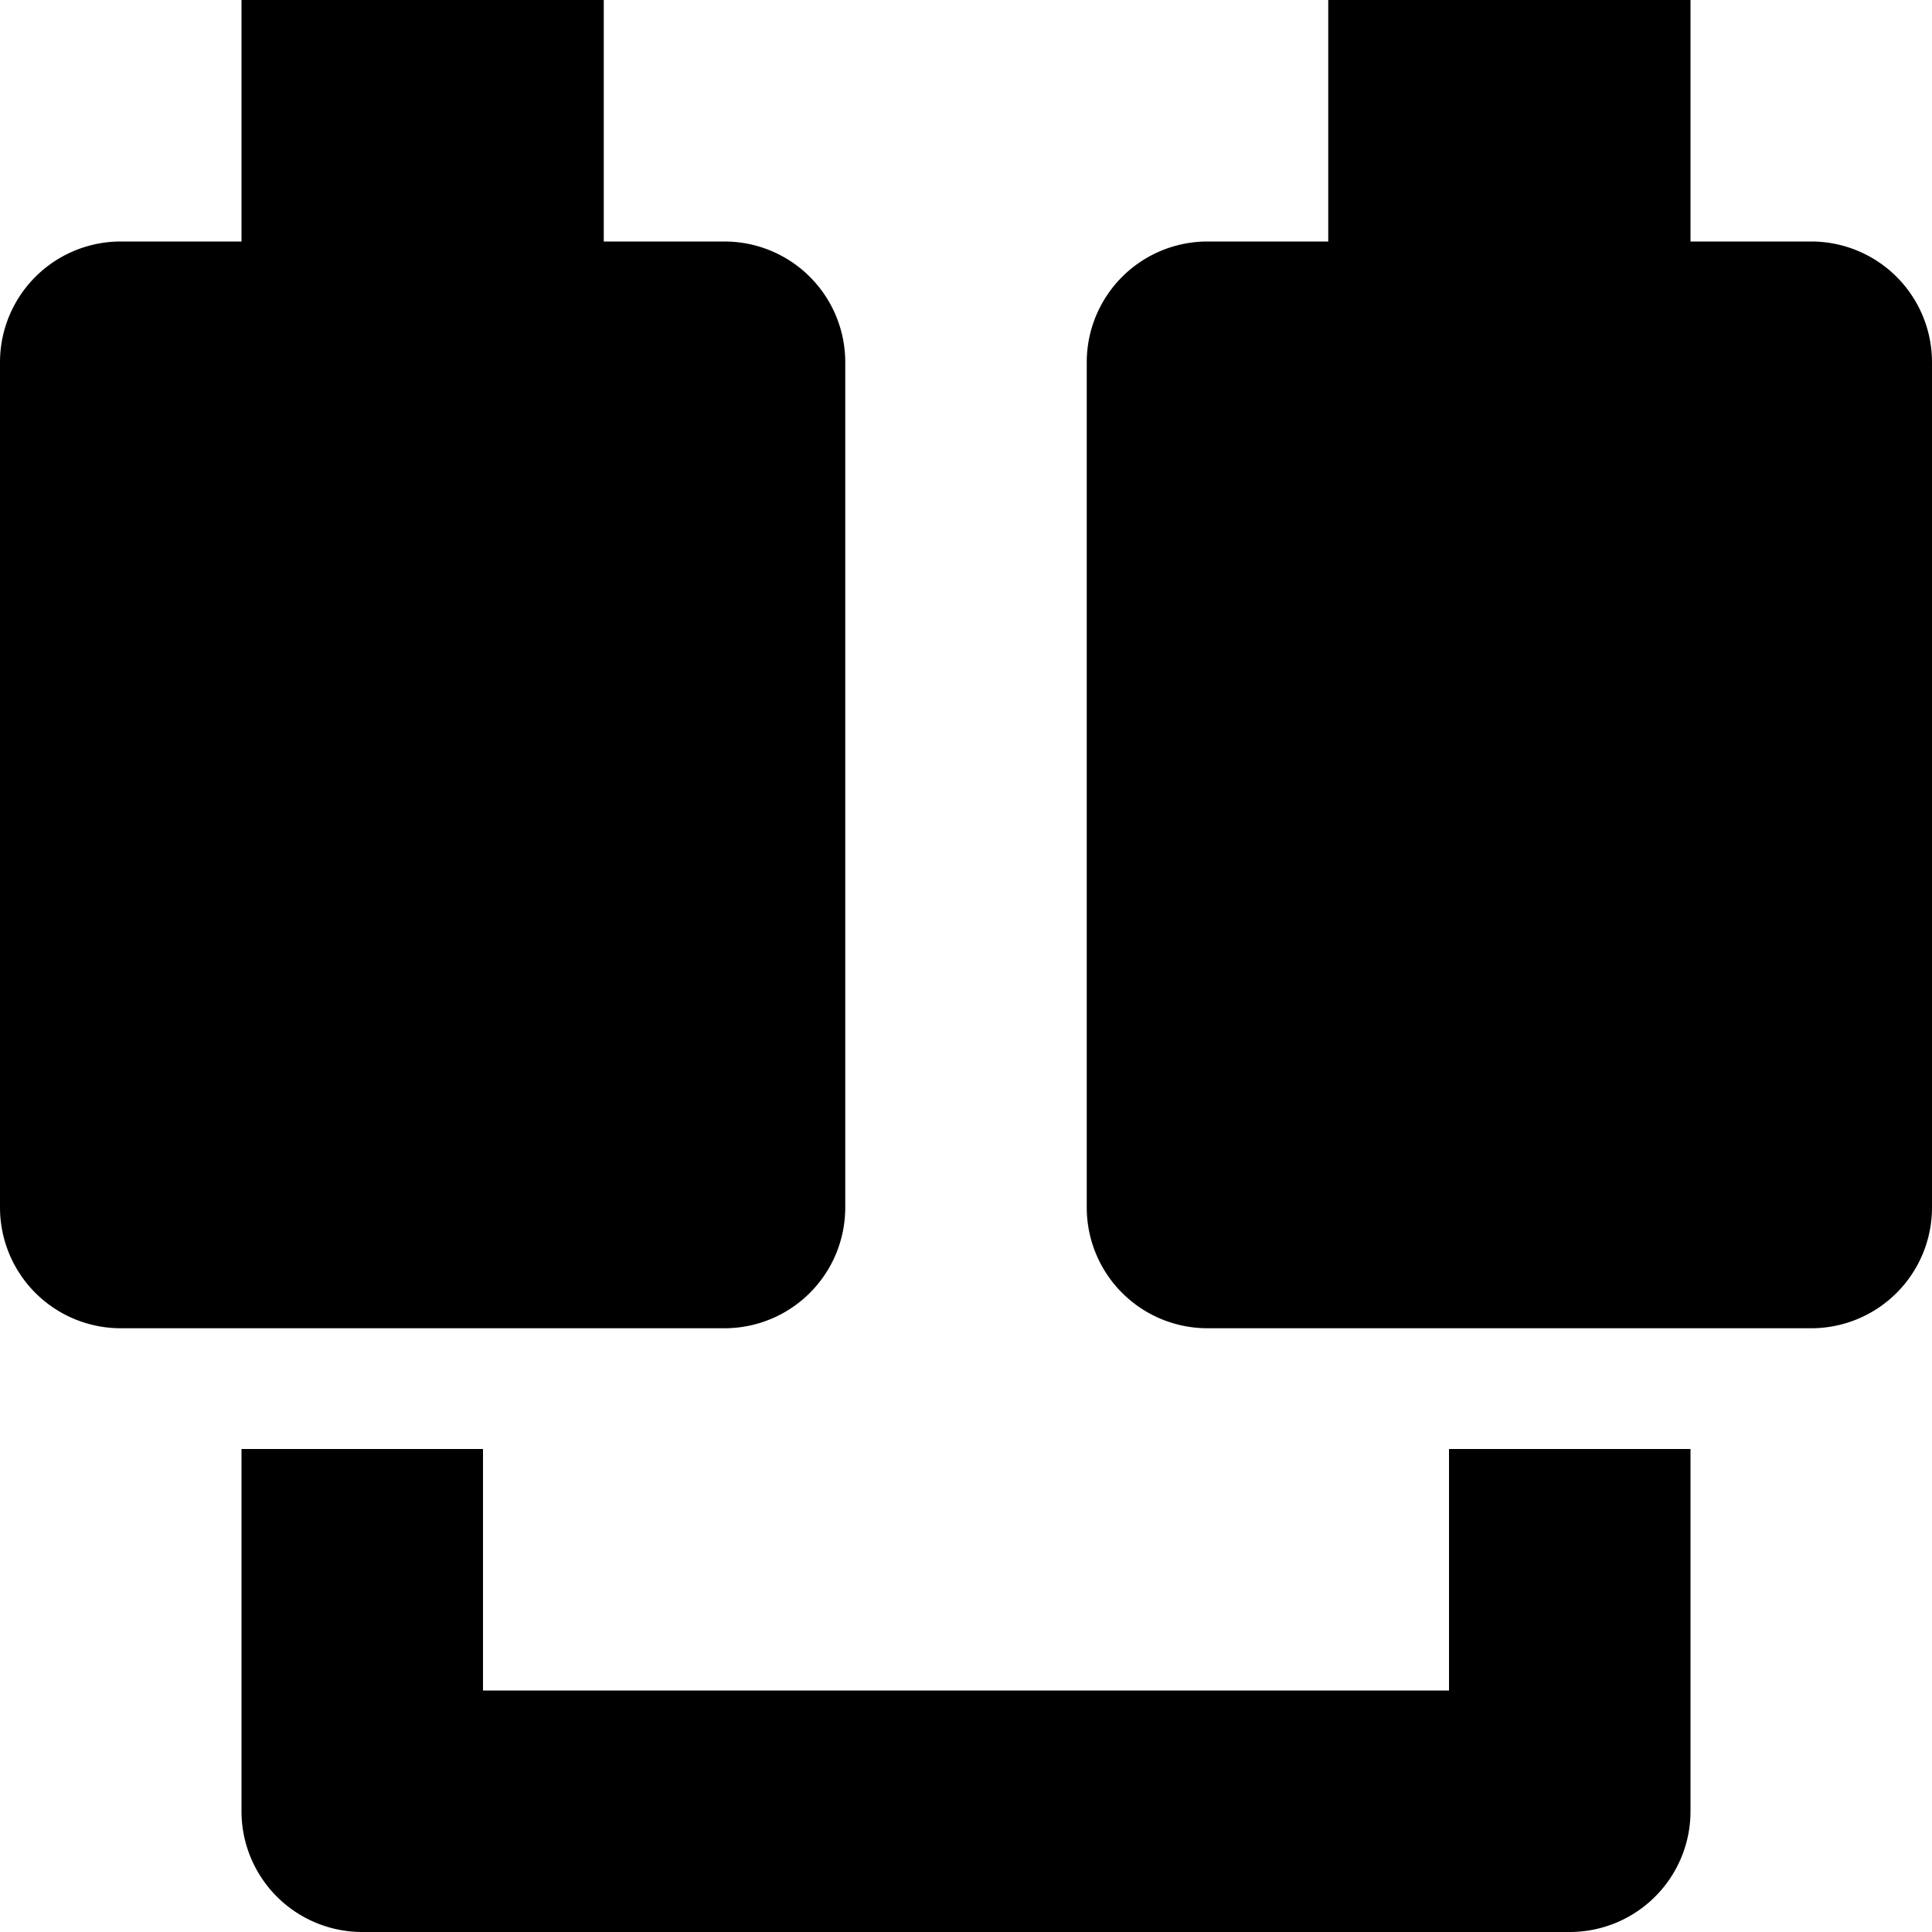 <svg xmlns="http://www.w3.org/2000/svg" width="16" height="16" viewBox="0 0 16 16">
  <title>tech-16px_cable</title>
  <path d="M7,10V3A1,1,0,0,0,6,2H5V0H2V2H1A1,1,0,0,0,0,3v7a1,1,0,0,0,1,1H6A1,1,0,0,0,7,10Z"/>
  <path d="M15,2H14V0H11V2H10A1,1,0,0,0,9,3v7a1,1,0,0,0,1,1h5a1,1,0,0,0,1-1V3A1,1,0,0,0,15,2Z"/>
  <path d="M12,14H4V12H2v3a1,1,0,0,0,1,1H13a1,1,0,0,0,1-1V12H12Z"/>
</svg>
